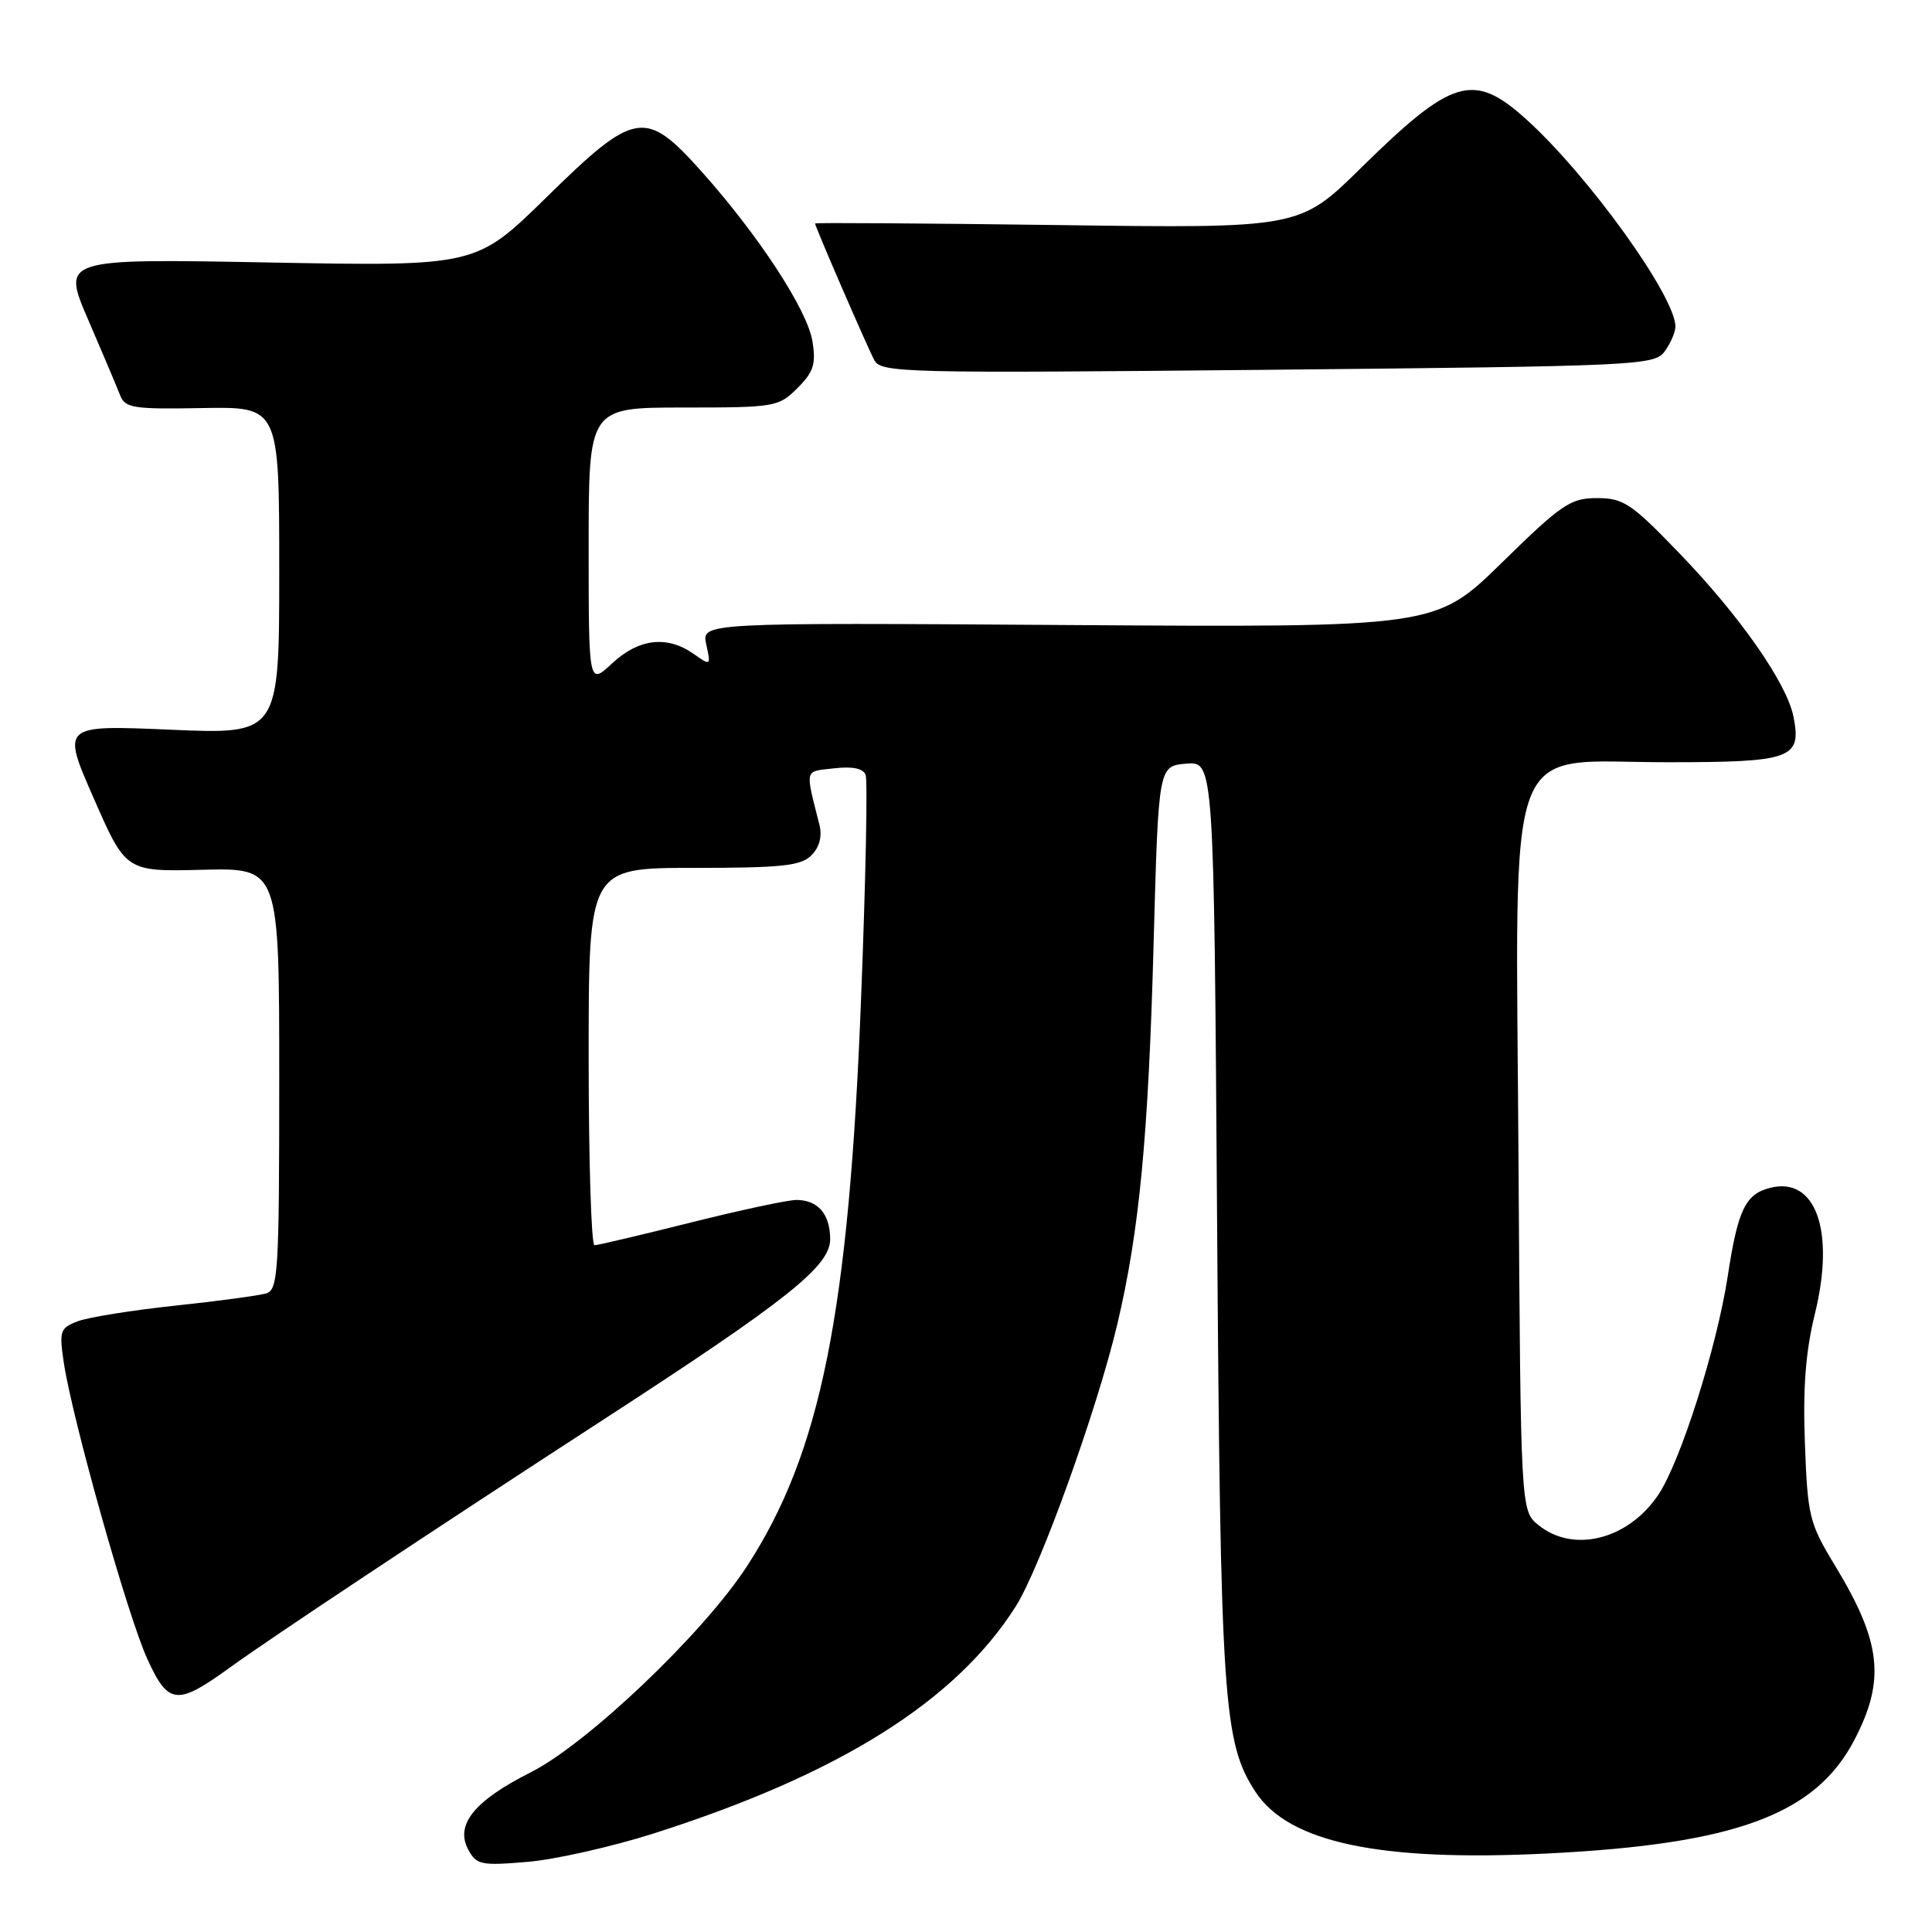 <?xml version="1.0" encoding="UTF-8" standalone="no"?>
<!DOCTYPE svg PUBLIC "-//W3C//DTD SVG 1.1//EN" "http://www.w3.org/Graphics/SVG/1.1/DTD/svg11.dtd" >
<svg xmlns="http://www.w3.org/2000/svg" xmlns:xlink="http://www.w3.org/1999/xlink" version="1.1" viewBox="0 0 256 256">
 <g >
 <path fill="currentColor"
d=" M 86.50 242.98 C 111.18 235.13 126.65 225.43 134.62 212.81 C 137.83 207.73 145.39 186.71 148.04 175.50 C 150.97 163.15 152.17 150.57 152.86 125.00 C 153.50 101.50 153.50 101.50 157.18 101.19 C 160.85 100.89 160.85 100.89 161.27 161.69 C 161.72 225.49 162.08 230.89 166.36 237.43 C 170.76 244.15 182.84 246.70 204.99 245.60 C 229.96 244.36 240.55 240.45 245.71 230.56 C 249.85 222.63 249.30 217.60 243.18 207.50 C 239.73 201.82 239.52 200.95 239.16 191.27 C 238.88 183.88 239.25 179.09 240.50 174.01 C 243.17 163.09 240.60 155.88 234.57 157.39 C 231.27 158.22 230.28 160.28 228.93 169.13 C 227.48 178.56 222.66 193.72 219.72 198.09 C 215.73 204.01 208.49 205.84 203.86 202.09 C 201.50 200.18 201.50 200.18 201.21 153.71 C 200.86 96.14 199.03 101.00 220.97 101.00 C 237.44 101.00 238.75 100.52 237.64 94.94 C 236.75 90.50 230.53 81.60 222.49 73.27 C 216.16 66.70 215.11 66.00 211.61 66.00 C 208.10 66.00 206.93 66.79 198.99 74.57 C 190.23 83.14 190.23 83.14 141.59 82.82 C 92.95 82.50 92.95 82.50 93.58 85.38 C 94.21 88.23 94.19 88.25 91.89 86.63 C 88.38 84.17 84.62 84.62 81.11 87.90 C 78.00 90.80 78.00 90.80 78.00 72.40 C 78.00 54.00 78.00 54.00 90.55 54.00 C 102.69 54.00 103.17 53.92 105.66 51.43 C 107.81 49.29 108.14 48.24 107.65 45.21 C 106.97 41.06 100.55 31.23 92.98 22.75 C 85.51 14.39 84.17 14.61 72.41 26.14 C 63.08 35.29 63.08 35.29 35.64 34.78 C 8.19 34.27 8.19 34.27 11.69 42.38 C 13.62 46.85 15.52 51.35 15.92 52.38 C 16.57 54.07 17.68 54.24 26.82 54.07 C 37.00 53.89 37.00 53.89 37.00 75.60 C 37.00 97.31 37.00 97.31 22.58 96.69 C 8.16 96.07 8.16 96.07 12.42 105.78 C 16.68 115.50 16.68 115.50 26.84 115.25 C 37.00 115.00 37.00 115.00 37.00 142.93 C 37.00 168.67 36.86 170.91 35.25 171.39 C 34.29 171.67 28.85 172.41 23.16 173.01 C 17.47 173.62 11.68 174.55 10.29 175.08 C 7.96 175.97 7.83 176.36 8.45 180.54 C 9.59 188.10 16.93 214.17 19.52 219.82 C 22.31 225.93 23.44 226.04 30.50 220.93 C 35.89 217.02 57.52 202.67 79.67 188.29 C 104.31 172.31 110.00 167.79 110.00 164.20 C 110.00 160.88 108.38 159.00 105.53 159.00 C 104.39 159.00 98.08 160.35 91.50 162.00 C 84.92 163.65 79.19 165.00 78.77 165.00 C 78.35 165.00 78.00 153.75 78.00 140.00 C 78.00 115.00 78.00 115.00 91.93 115.00 C 103.57 115.00 106.13 114.73 107.51 113.34 C 108.57 112.29 108.96 110.83 108.59 109.34 C 106.67 101.70 106.53 102.27 110.51 101.81 C 112.94 101.52 114.38 101.82 114.70 102.67 C 114.98 103.38 114.71 116.68 114.10 132.23 C 112.49 173.96 108.76 192.51 98.96 207.56 C 93.17 216.46 77.80 231.09 70.27 234.87 C 62.85 238.61 60.28 241.79 62.04 245.07 C 63.12 247.10 63.74 247.23 69.86 246.71 C 73.51 246.41 81.00 244.72 86.50 242.98 Z  M 220.58 46.56 C 221.36 45.49 222.00 44.01 222.00 43.27 C 222.00 39.25 210.38 23.13 202.17 15.75 C 195.24 9.52 192.43 10.36 180.35 22.24 C 172.20 30.26 172.20 30.26 140.10 29.82 C 122.45 29.59 108.00 29.49 108.00 29.61 C 108.00 30.02 114.91 45.96 115.85 47.72 C 116.75 49.40 119.69 49.47 167.98 49.00 C 217.18 48.52 219.22 48.42 220.58 46.56 Z "/>
</g>
</svg>